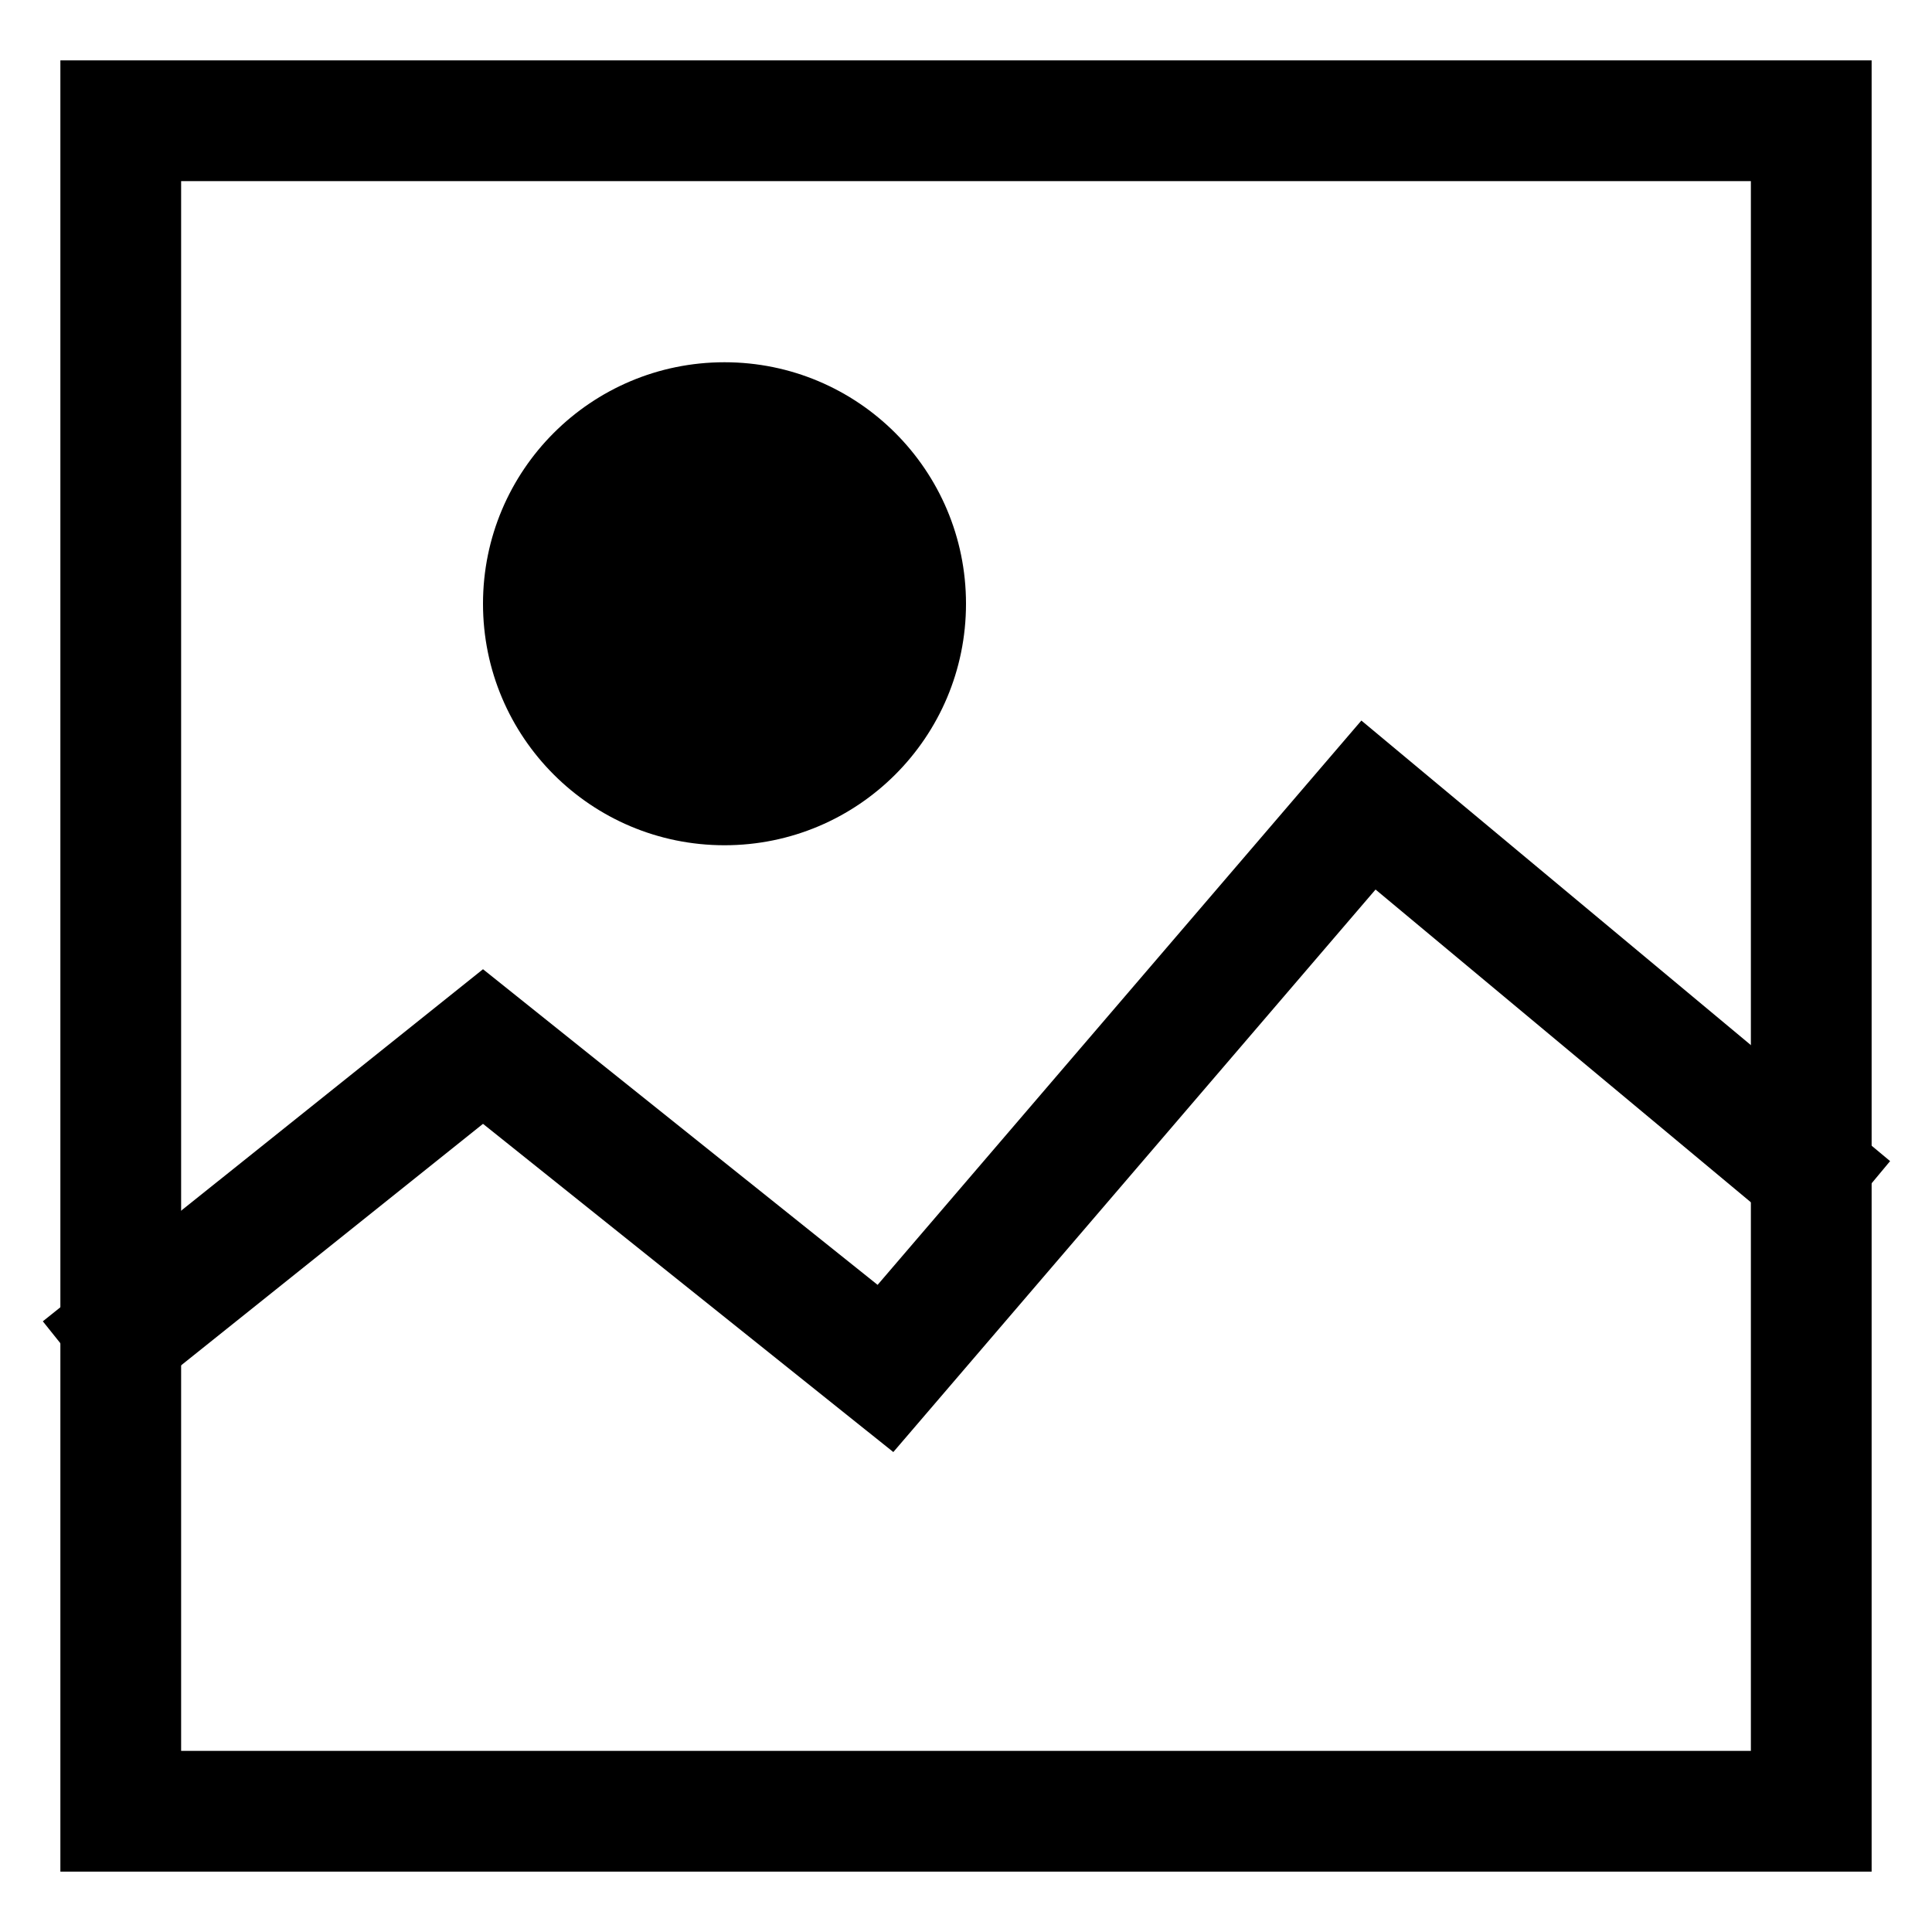 <svg width="16" height="16" viewBox="0 0 16 16" fill="none" xmlns="http://www.w3.org/2000/svg">
   <g clip-path="url(#clip0_36:310)">
      <path d="M0.667 11.333L4 8.667L7.333 11.333L11.333 6.667L15.333 10" stroke="currentColor"  stroke-miterlimit="10"/>
      <path d="M1 15V1H15V15H1Z" stroke="currentColor"  stroke-miterlimit="10" stroke-linecap="square"/>
      <path d="M6 7C7.105 7 8 6.105 8 5C8 3.895 7.105 3 6 3C4.895 3 4 3.895 4 5C4 6.105 4.895 7 6 7Z" fill="currentColor"/>
   </g>
   <defs>
      <clipPath id="clip0_36:310">
         <rect width="16" height="16" fill="white"/>
      </clipPath>
   </defs>
</svg>